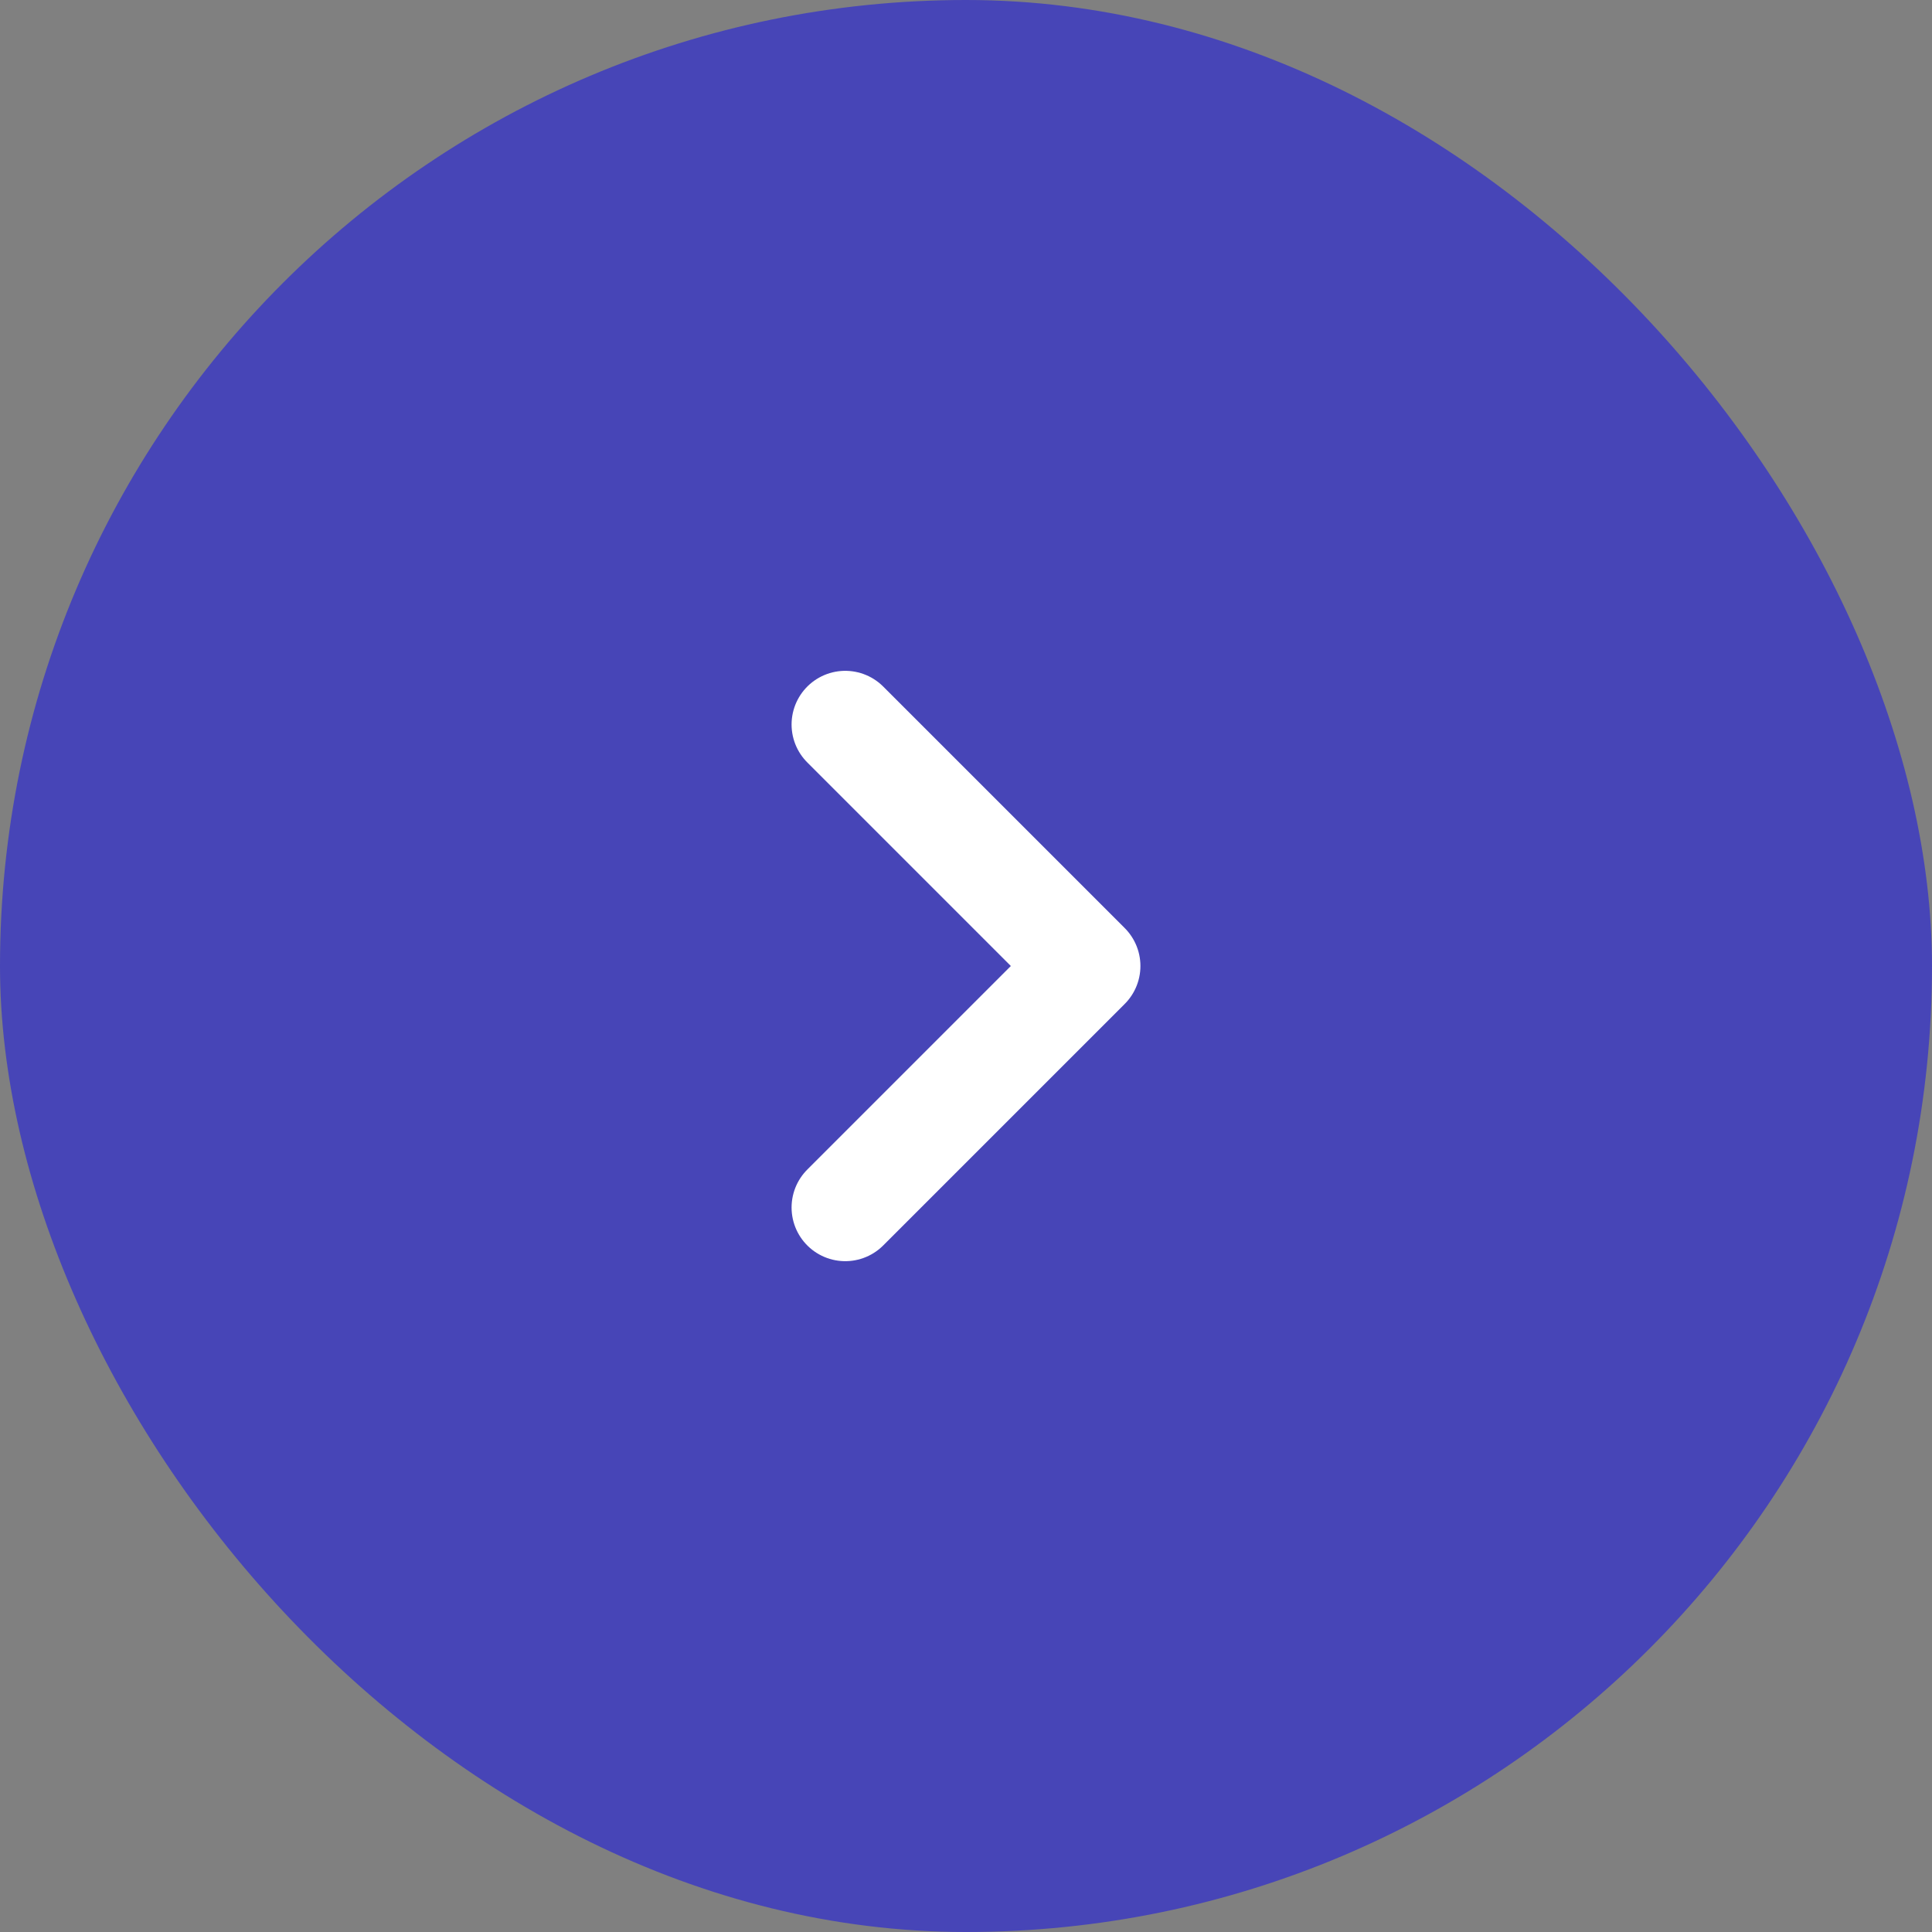 <svg width="48" height="48" viewBox="0 0 48 48" fill="none" xmlns="http://www.w3.org/2000/svg">
<rect x="0" y="0" width="48" height="48" fill="#808080" stroke="none"/>
<rect width="48" height="48" rx="24" fill="#4745B7"/>
<path d="M21 30L27 24L21 18" stroke="white" stroke-width="2.667" stroke-linecap="round" stroke-linejoin="round"/>
</svg>
